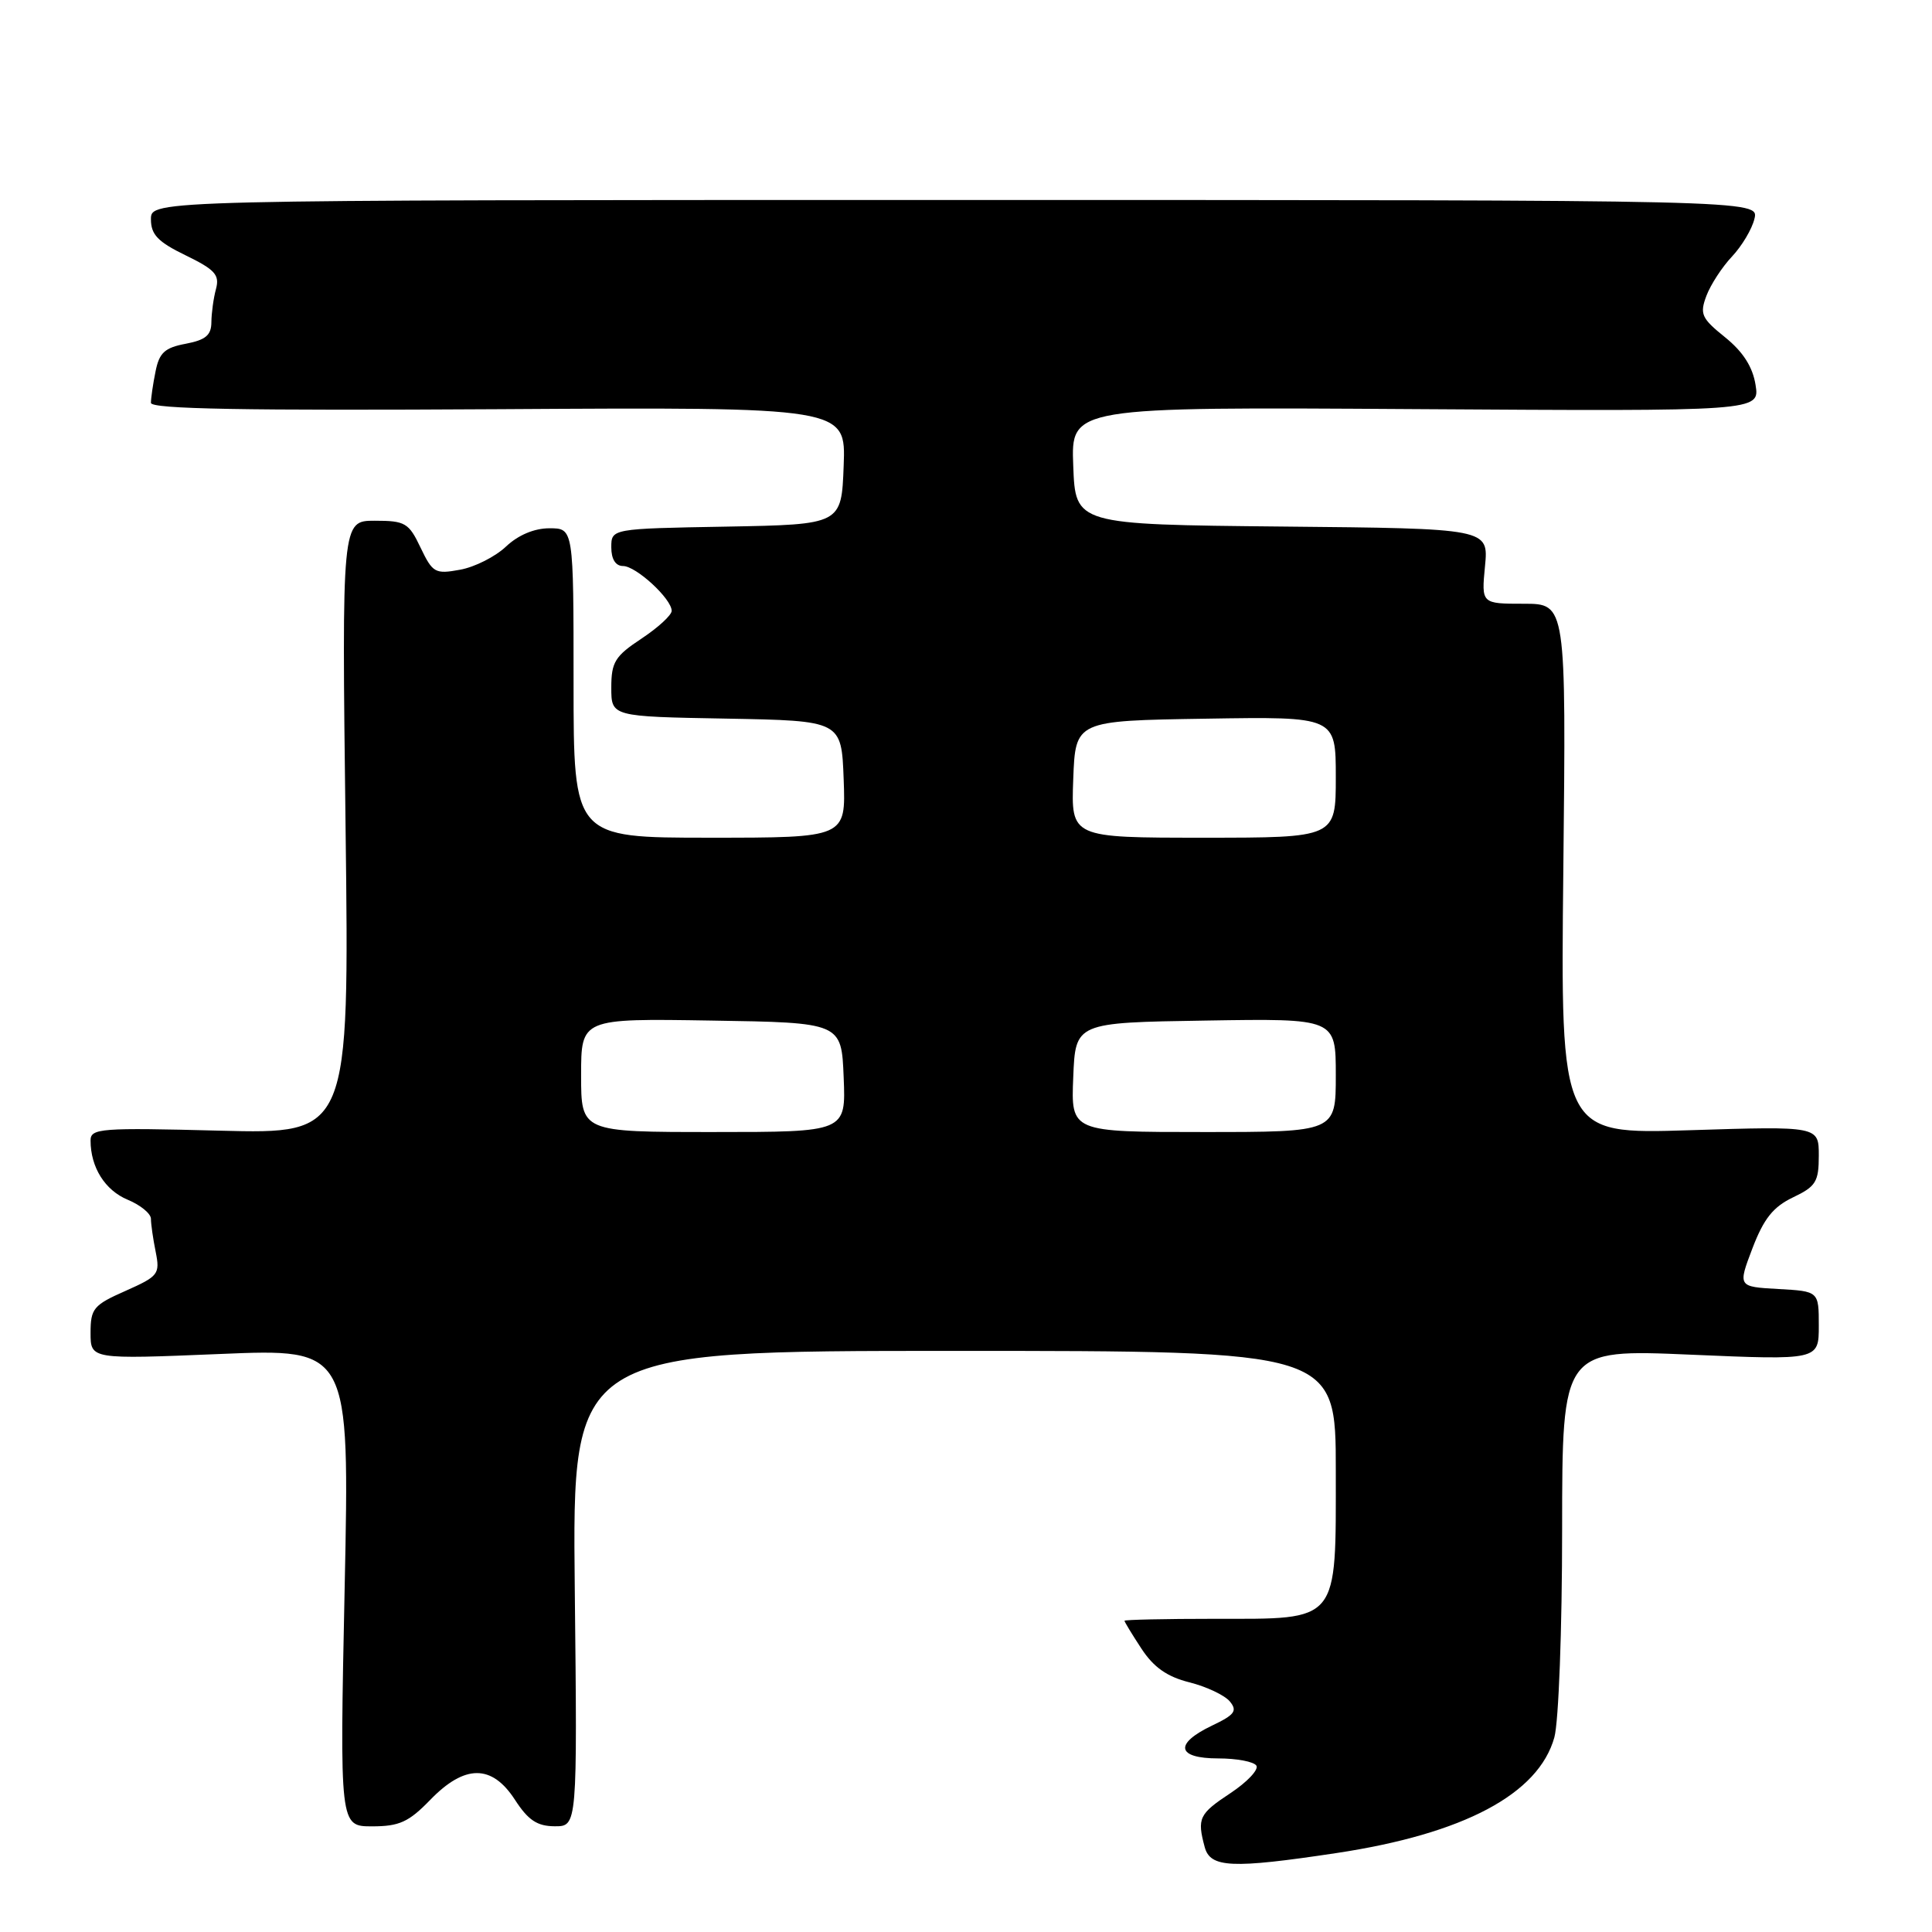 <?xml version="1.0" encoding="UTF-8" standalone="no"?>
<!DOCTYPE svg PUBLIC "-//W3C//DTD SVG 1.1//EN" "http://www.w3.org/Graphics/SVG/1.1/DTD/svg11.dtd" >
<svg xmlns="http://www.w3.org/2000/svg" xmlns:xlink="http://www.w3.org/1999/xlink" version="1.1" viewBox="0 0 256 256">
 <g >
 <path fill="currentColor"
d=" M 177.08 245.54 C 193.94 243.00 203.87 237.73 205.96 230.21 C 206.53 228.14 206.99 215.91 206.99 202.64 C 207.00 178.77 207.00 178.77 224.00 179.50 C 241.00 180.23 241.00 180.23 241.00 175.66 C 241.00 171.10 241.00 171.10 235.63 170.80 C 230.27 170.50 230.27 170.50 232.21 165.40 C 233.71 161.48 234.95 159.92 237.58 158.66 C 240.61 157.22 241.00 156.59 241.00 153.13 C 241.00 149.22 241.00 149.22 223.89 149.76 C 206.77 150.30 206.77 150.30 207.15 115.15 C 207.52 80.00 207.52 80.00 201.91 80.00 C 196.29 80.00 196.29 80.00 196.77 75.02 C 197.25 70.03 197.25 70.03 169.88 69.77 C 142.50 69.50 142.50 69.50 142.21 61.71 C 141.91 53.92 141.91 53.92 187.55 54.21 C 233.18 54.50 233.18 54.50 232.62 51.00 C 232.24 48.61 230.96 46.61 228.58 44.69 C 225.45 42.17 225.20 41.61 226.11 39.19 C 226.67 37.71 228.19 35.38 229.49 34.00 C 230.79 32.62 232.14 30.38 232.47 29.00 C 233.09 26.50 233.09 26.50 126.55 26.50 C 20.00 26.50 20.00 26.50 20.00 29.05 C 20.00 31.09 20.92 32.05 24.61 33.84 C 28.49 35.73 29.12 36.42 28.62 38.29 C 28.29 39.50 28.02 41.49 28.01 42.70 C 28.00 44.42 27.24 45.05 24.61 45.55 C 21.83 46.07 21.10 46.74 20.61 49.22 C 20.27 50.88 20.00 52.76 20.00 53.38 C 20.00 54.20 32.44 54.42 66.04 54.22 C 112.09 53.94 112.09 53.94 111.79 61.72 C 111.50 69.50 111.50 69.50 96.25 69.78 C 81.00 70.05 81.00 70.05 81.00 72.53 C 81.00 74.09 81.57 75.00 82.55 75.00 C 84.28 75.00 89.00 79.35 89.00 80.94 C 89.00 81.51 87.20 83.16 85.00 84.62 C 81.49 86.94 81.00 87.73 81.00 91.11 C 81.00 94.95 81.00 94.95 96.25 95.22 C 111.50 95.50 111.50 95.50 111.79 103.25 C 112.08 111.00 112.08 111.00 94.04 111.00 C 76.00 111.00 76.00 111.00 76.00 90.50 C 76.00 70.00 76.00 70.00 72.80 70.00 C 70.79 70.00 68.66 70.90 67.05 72.42 C 65.65 73.75 62.91 75.14 60.97 75.49 C 57.66 76.10 57.33 75.91 55.73 72.57 C 54.17 69.28 53.69 69.00 49.66 69.00 C 45.29 69.00 45.29 69.00 45.79 109.63 C 46.29 150.26 46.29 150.26 29.14 149.82 C 13.32 149.41 12.00 149.51 12.00 151.12 C 12.00 154.67 13.91 157.72 16.92 158.97 C 18.61 159.67 20.00 160.81 20.00 161.50 C 20.00 162.19 20.28 164.16 20.63 165.88 C 21.22 168.83 20.99 169.11 16.63 171.05 C 12.39 172.92 12.00 173.39 12.00 176.61 C 12.00 180.12 12.00 180.12 29.16 179.41 C 46.33 178.69 46.33 178.69 45.67 210.35 C 45.01 242.00 45.01 242.00 49.31 242.00 C 52.91 242.00 54.16 241.43 57.00 238.50 C 61.59 233.76 65.18 233.76 68.24 238.49 C 69.99 241.19 71.18 241.98 73.50 241.99 C 76.50 242.00 76.50 242.00 76.16 210.50 C 75.83 179.00 75.83 179.00 126.41 179.00 C 177.00 179.00 177.00 179.00 177.00 194.85 C 177.00 215.21 177.58 214.50 160.89 214.50 C 154.35 214.50 149.00 214.62 149.00 214.76 C 149.00 214.91 150.01 216.57 151.25 218.46 C 152.87 220.93 154.65 222.18 157.61 222.92 C 159.87 223.49 162.28 224.63 162.96 225.45 C 163.99 226.70 163.61 227.22 160.60 228.65 C 155.54 231.07 155.91 233.00 161.44 233.00 C 163.88 233.00 166.15 233.43 166.48 233.96 C 166.80 234.49 165.26 236.13 163.04 237.60 C 158.88 240.35 158.60 240.92 159.63 244.75 C 160.37 247.50 163.21 247.63 177.08 245.54 Z  M 77.00 142.48 C 77.00 134.95 77.00 134.95 94.25 135.23 C 111.50 135.50 111.50 135.50 111.79 142.75 C 112.09 150.00 112.09 150.00 94.54 150.00 C 77.00 150.00 77.00 150.00 77.00 142.48 Z  M 142.21 142.75 C 142.50 135.50 142.50 135.50 159.75 135.23 C 177.00 134.95 177.00 134.95 177.00 142.48 C 177.00 150.00 177.00 150.00 159.46 150.00 C 141.91 150.00 141.91 150.00 142.21 142.75 Z  M 142.21 103.25 C 142.50 95.50 142.50 95.50 159.75 95.23 C 177.00 94.95 177.00 94.95 177.00 102.98 C 177.00 111.00 177.00 111.00 159.46 111.00 C 141.92 111.00 141.92 111.00 142.21 103.25 Z "/>
</g>
</svg>